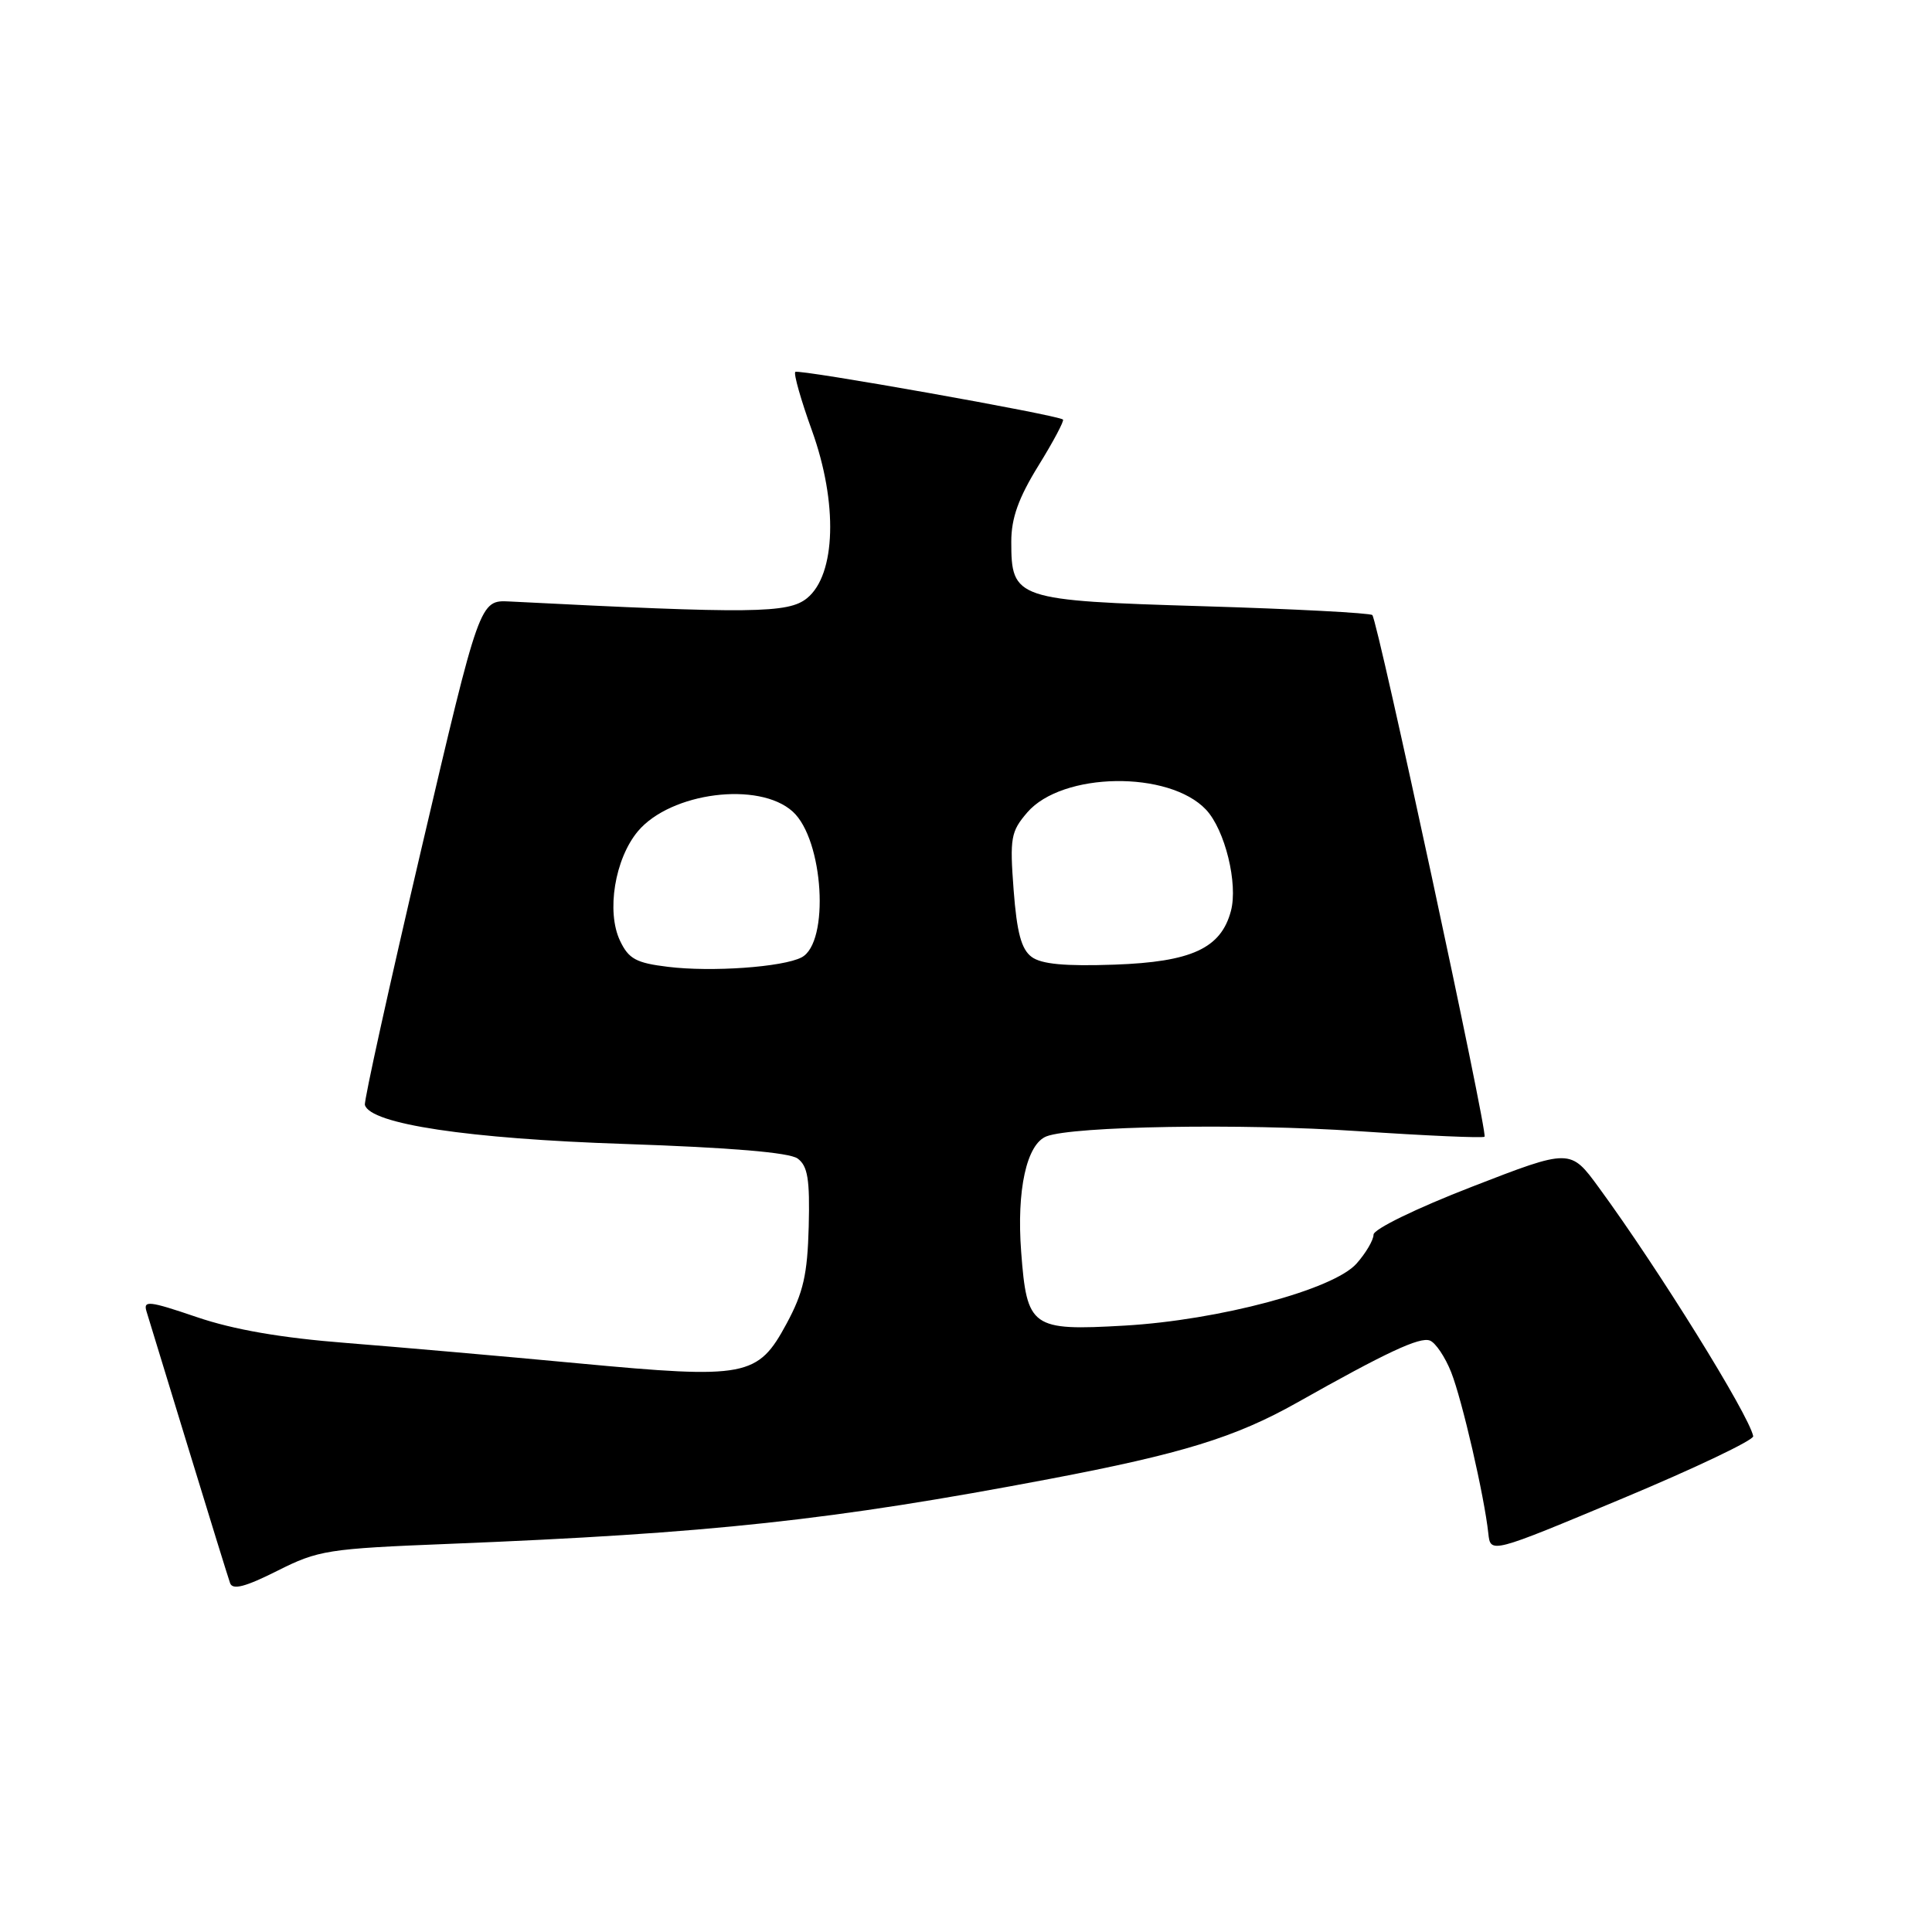 <?xml version="1.0" encoding="UTF-8" standalone="no"?>
<!DOCTYPE svg PUBLIC "-//W3C//DTD SVG 1.1//EN" "http://www.w3.org/Graphics/SVG/1.1/DTD/svg11.dtd" >
<svg xmlns="http://www.w3.org/2000/svg" xmlns:xlink="http://www.w3.org/1999/xlink" version="1.1" viewBox="0 0 256 256">
 <g >
 <path fill="currentColor"
d=" M 59.50 204.57 C 94.18 203.18 110.26 201.44 139.07 195.97 C 156.60 192.64 163.69 190.46 171.86 185.86 C 183.67 179.20 188.13 177.11 189.47 177.63 C 190.22 177.92 191.49 179.81 192.29 181.83 C 193.75 185.54 196.68 198.24 197.21 203.18 C 197.50 205.87 197.50 205.87 215.00 198.55 C 224.62 194.53 232.42 190.81 232.31 190.30 C 231.73 187.44 219.75 168.14 211.85 157.35 C 208.08 152.19 208.08 152.19 195.04 157.25 C 187.66 160.11 182.00 162.87 182.00 163.60 C 182.00 164.31 180.99 166.03 179.75 167.43 C 176.70 170.88 161.52 174.93 149.00 175.65 C 136.66 176.36 136.07 175.93 135.31 165.88 C 134.69 157.69 136.03 151.59 138.67 150.57 C 142.20 149.22 164.53 148.84 179.92 149.88 C 188.96 150.49 196.51 150.82 196.71 150.62 C 197.17 150.16 182.55 82.21 181.84 81.50 C 181.55 81.22 171.50 80.69 159.49 80.33 C 134.55 79.58 134.00 79.39 134.00 71.77 C 134.00 68.66 134.95 65.99 137.60 61.70 C 139.58 58.50 141.04 55.74 140.85 55.59 C 140.07 54.97 105.79 48.88 105.38 49.28 C 105.14 49.53 106.13 53.01 107.58 57.03 C 111.04 66.62 110.77 76.14 106.94 79.26 C 104.46 81.28 99.72 81.34 67.53 79.70 C 63.56 79.50 63.56 79.50 55.83 112.50 C 51.58 130.65 48.21 145.91 48.35 146.41 C 49.06 148.94 62.02 150.89 82.76 151.58 C 96.86 152.06 104.58 152.71 105.69 153.51 C 107.03 154.50 107.32 156.25 107.16 162.53 C 106.99 168.87 106.45 171.27 104.23 175.38 C 100.41 182.46 98.93 182.74 76.64 180.65 C 66.66 179.71 52.82 178.50 45.88 177.95 C 37.28 177.28 30.96 176.19 26.07 174.52 C 19.72 172.36 18.95 172.28 19.42 173.79 C 19.71 174.73 22.22 182.93 24.99 192.00 C 27.76 201.07 30.24 209.07 30.49 209.78 C 30.83 210.71 32.51 210.27 36.73 208.15 C 42.19 205.40 43.41 205.21 59.50 204.57 Z  M 88.51 128.11 C 84.29 127.60 83.30 127.06 82.16 124.66 C 80.32 120.80 81.47 113.79 84.53 110.14 C 88.88 104.98 100.57 103.49 105.04 107.54 C 109.14 111.25 109.96 124.91 106.21 126.86 C 103.72 128.15 94.28 128.82 88.51 128.11 Z  M 136.69 126.79 C 135.33 125.78 134.74 123.56 134.31 117.92 C 133.79 111.02 133.94 110.19 136.12 107.65 C 140.75 102.28 154.90 102.07 159.81 107.29 C 162.32 109.97 164.07 117.10 163.10 120.72 C 161.78 125.67 157.87 127.46 147.68 127.82 C 141.11 128.05 137.99 127.76 136.69 126.79 Z "/>
</g>
</svg>
